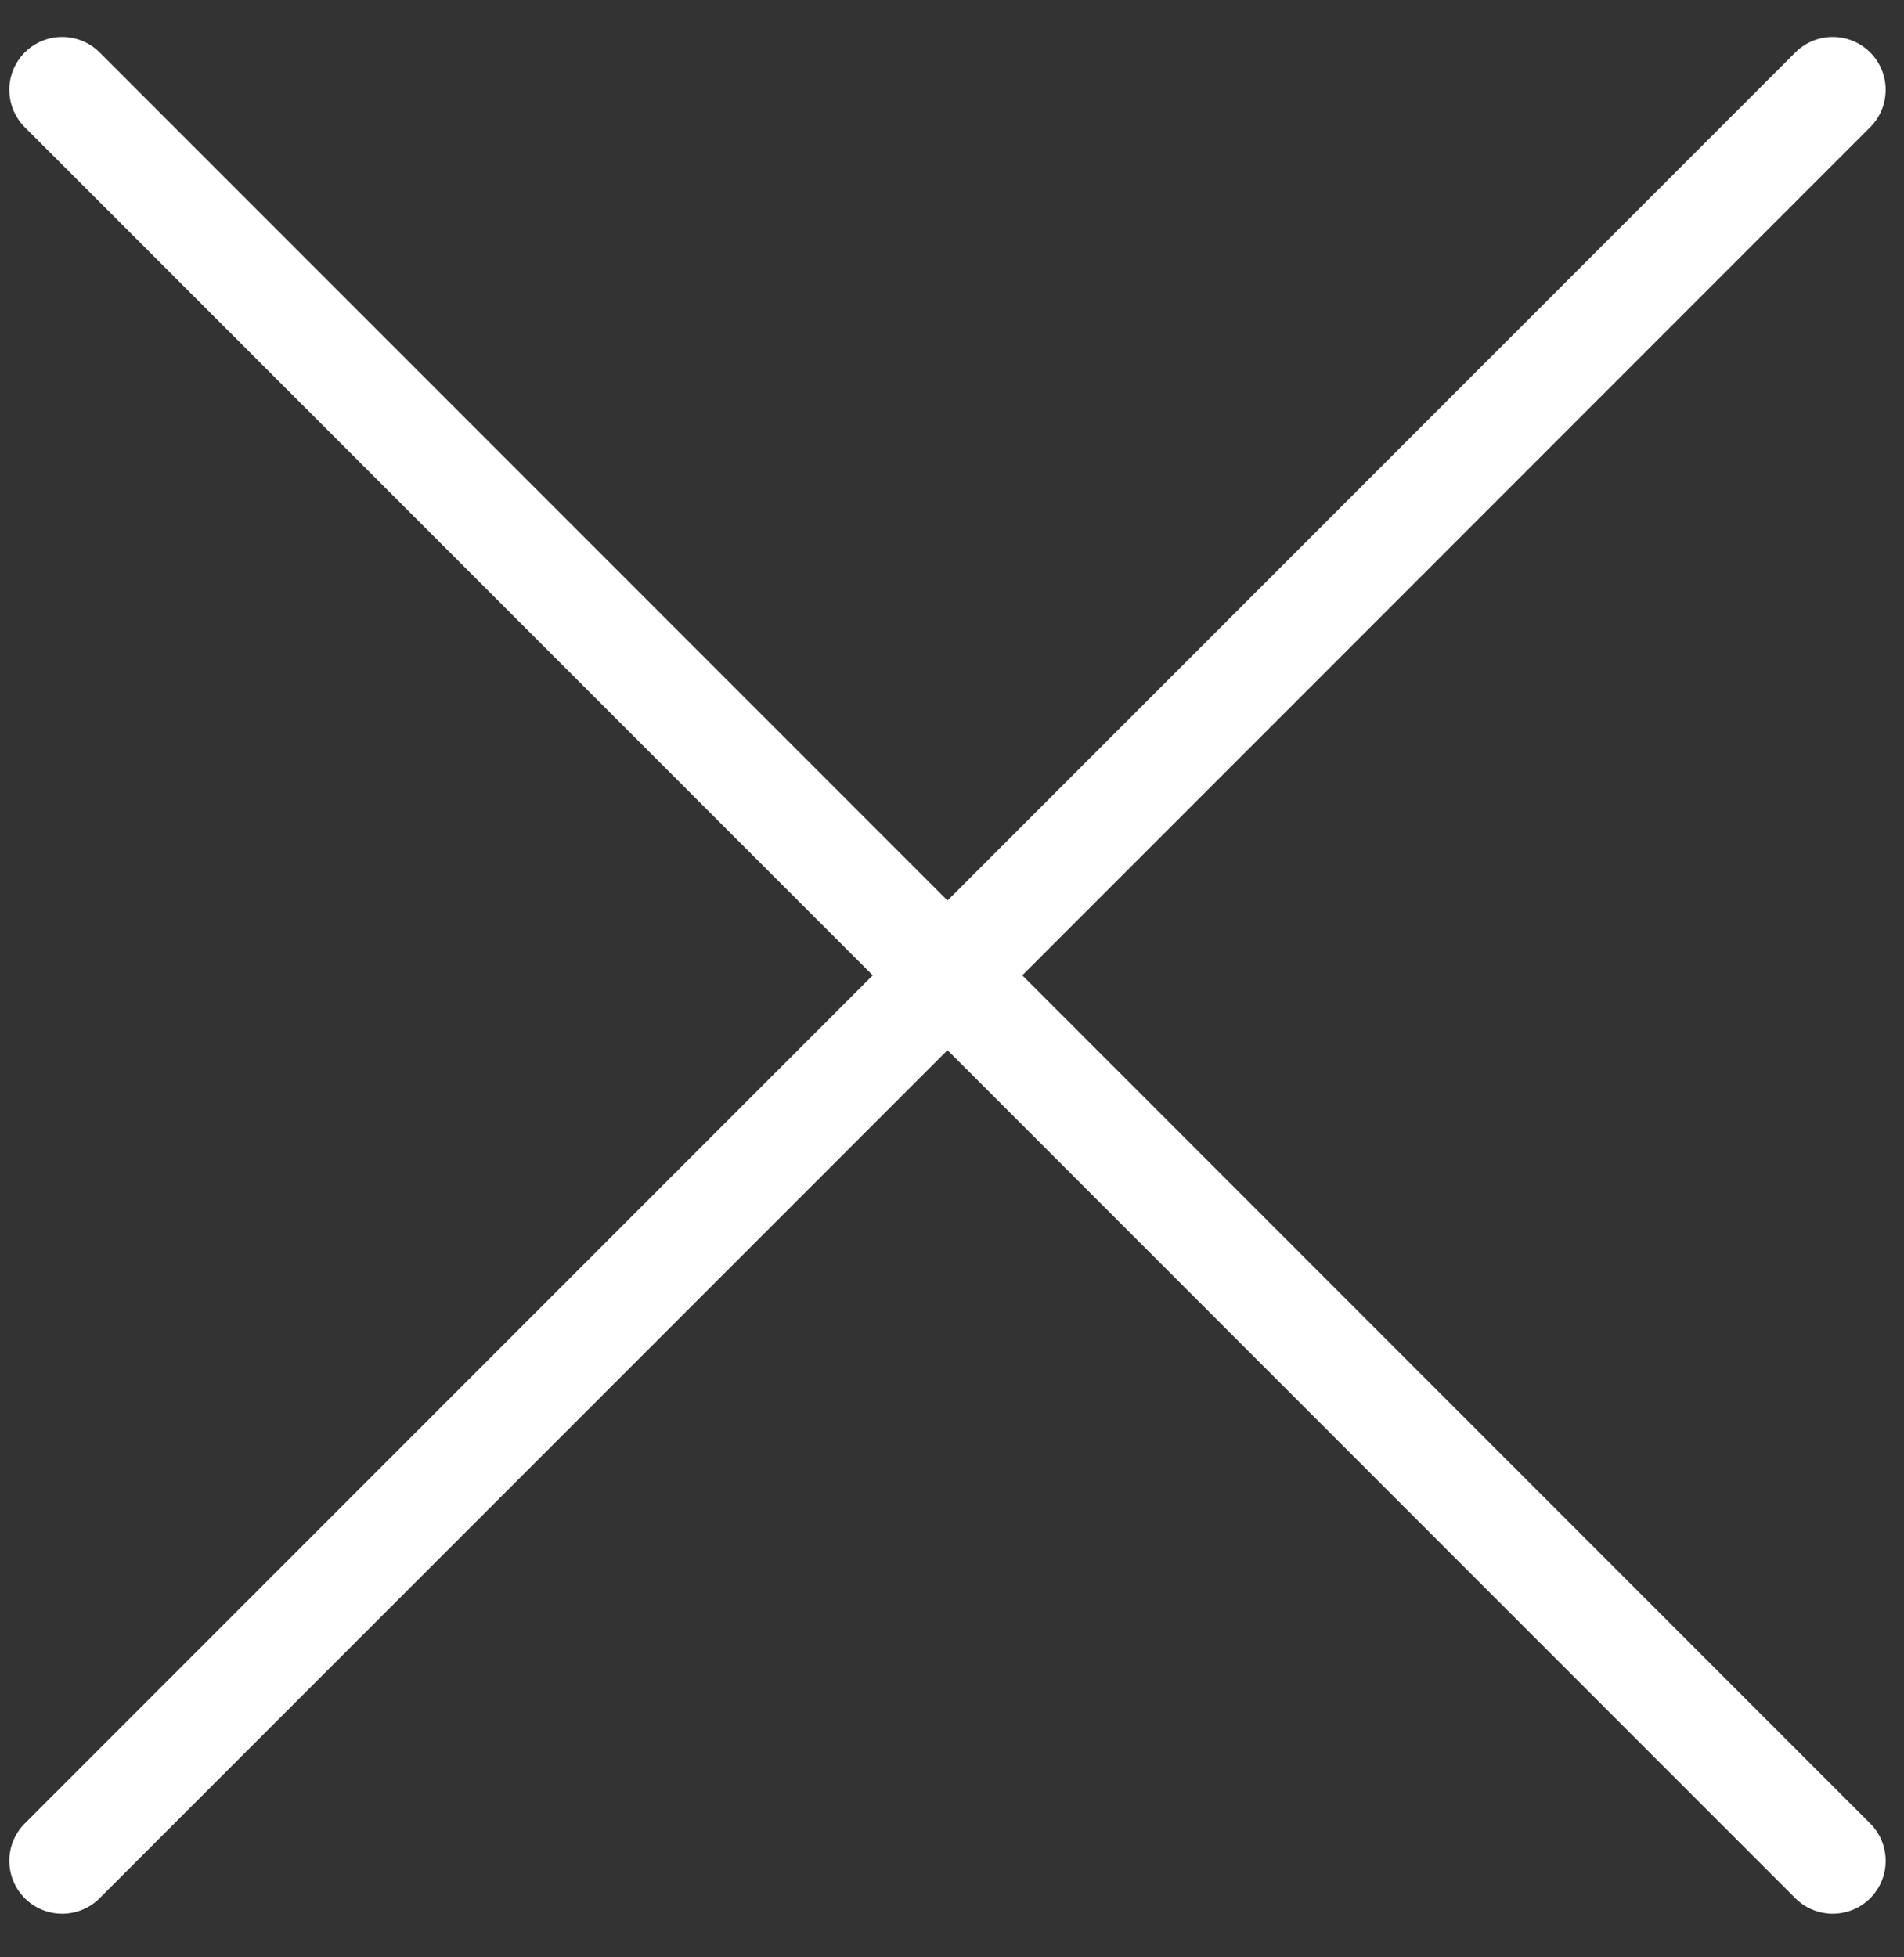 <svg width="36" height="37" viewBox="0 0 36 37" fill="none" xmlns="http://www.w3.org/2000/svg">
<rect x="0" y="0" width="36" height="37" fill="#333333" stroke="none"/>
<path d="M1.176 1.698L17.915 18.437L34.653 35.176" stroke="white" stroke-width="2" stroke-linecap="round"/>
<path d="M34.653 1.698L17.915 18.437L1.176 35.176" stroke="white" stroke-width="2" stroke-linecap="round"/>
</svg>
